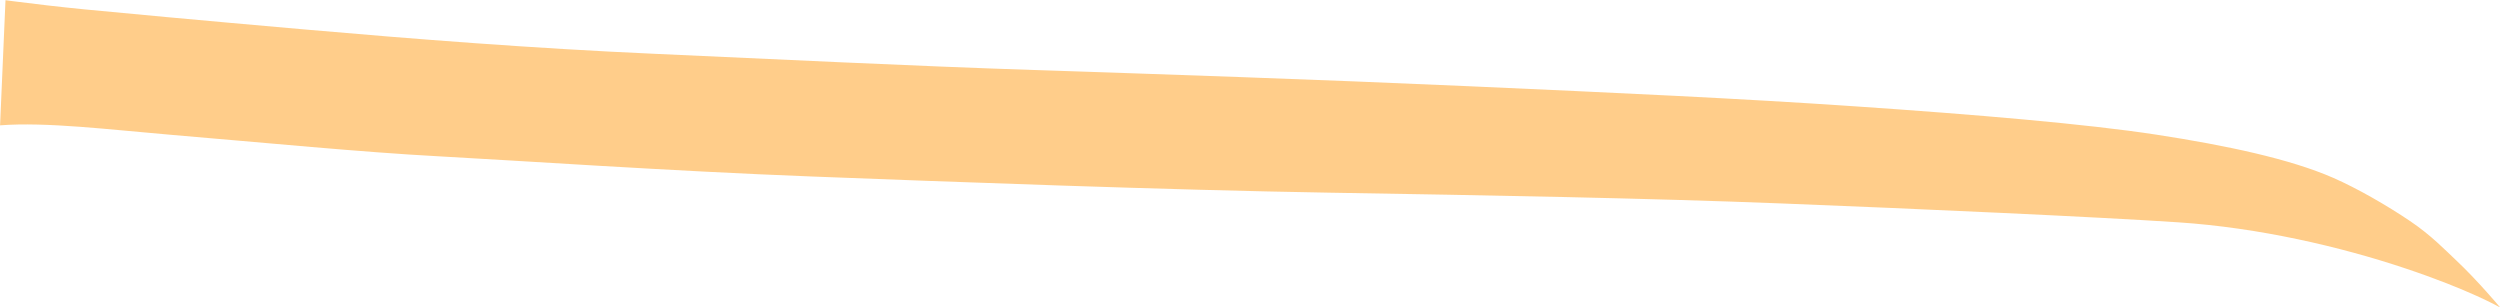 <?xml version="1.0" encoding="iso-8859-1"?>
<!-- Generator: Adobe Illustrator 16.0.0, SVG Export Plug-In . SVG Version: 6.00 Build 0)  -->
<!DOCTYPE svg PUBLIC "-//W3C//DTD SVG 1.1//EN" "http://www.w3.org/Graphics/SVG/1.1/DTD/svg11.dtd">
<svg version="1.1" id="Layer_1" xmlns="http://www.w3.org/2000/svg" xmlns:xlink="http://www.w3.org/1999/xlink" x="0px" y="0px"
	 width="264.3px" height="32.5px" viewBox="0 0 264.3 32.5" style="enable-background:new 0 0 264.3 32.5;" xml:space="preserve">
<path style="fill:#FFCD8A;" d="M0,13.251c4.872-0.379,11.646,0.457,17.949,0.99c10.118,0.855,20.378,1.853,28.358,2.28
	c7.98,0.427,24.653,1.568,39.474,2.137c14.82,0.57,37.621,1.426,54.722,1.711s33.346,0.57,47.881,1.141
	c14.536,0.57,33.347,1.424,41.896,1.994c8.551,0.57,17.101,2.566,23.941,4.846c6.84,2.279,10.078,4.15,10.078,4.15v-0.016
	c0,0-2.383-2.852-4.663-4.99c-1.093-1.023-2.605-2.615-4.85-4.127c-2.441-1.648-5.562-3.447-8.118-4.566
	c-4.561-1.995-11.259-3.419-18.668-4.56c-7.41-1.14-19.238-2.137-31.778-2.992c-12.541-0.855-25.081-1.425-41.042-2.138
	c-15.961-0.713-32.918-1.283-45.887-1.71c-12.967-0.427-27.218-1.14-40.043-1.71c-12.826-0.57-25.509-1.567-36.909-2.565
	S12.315,1.322,8.899,0.988c-2.497-0.244-5.412-0.587-7.48-0.855c-0.286-0.037-0.566-0.074-0.84-0.111L0.582,0L0.009,13.229L0,13.251
	z"/>
</svg>
